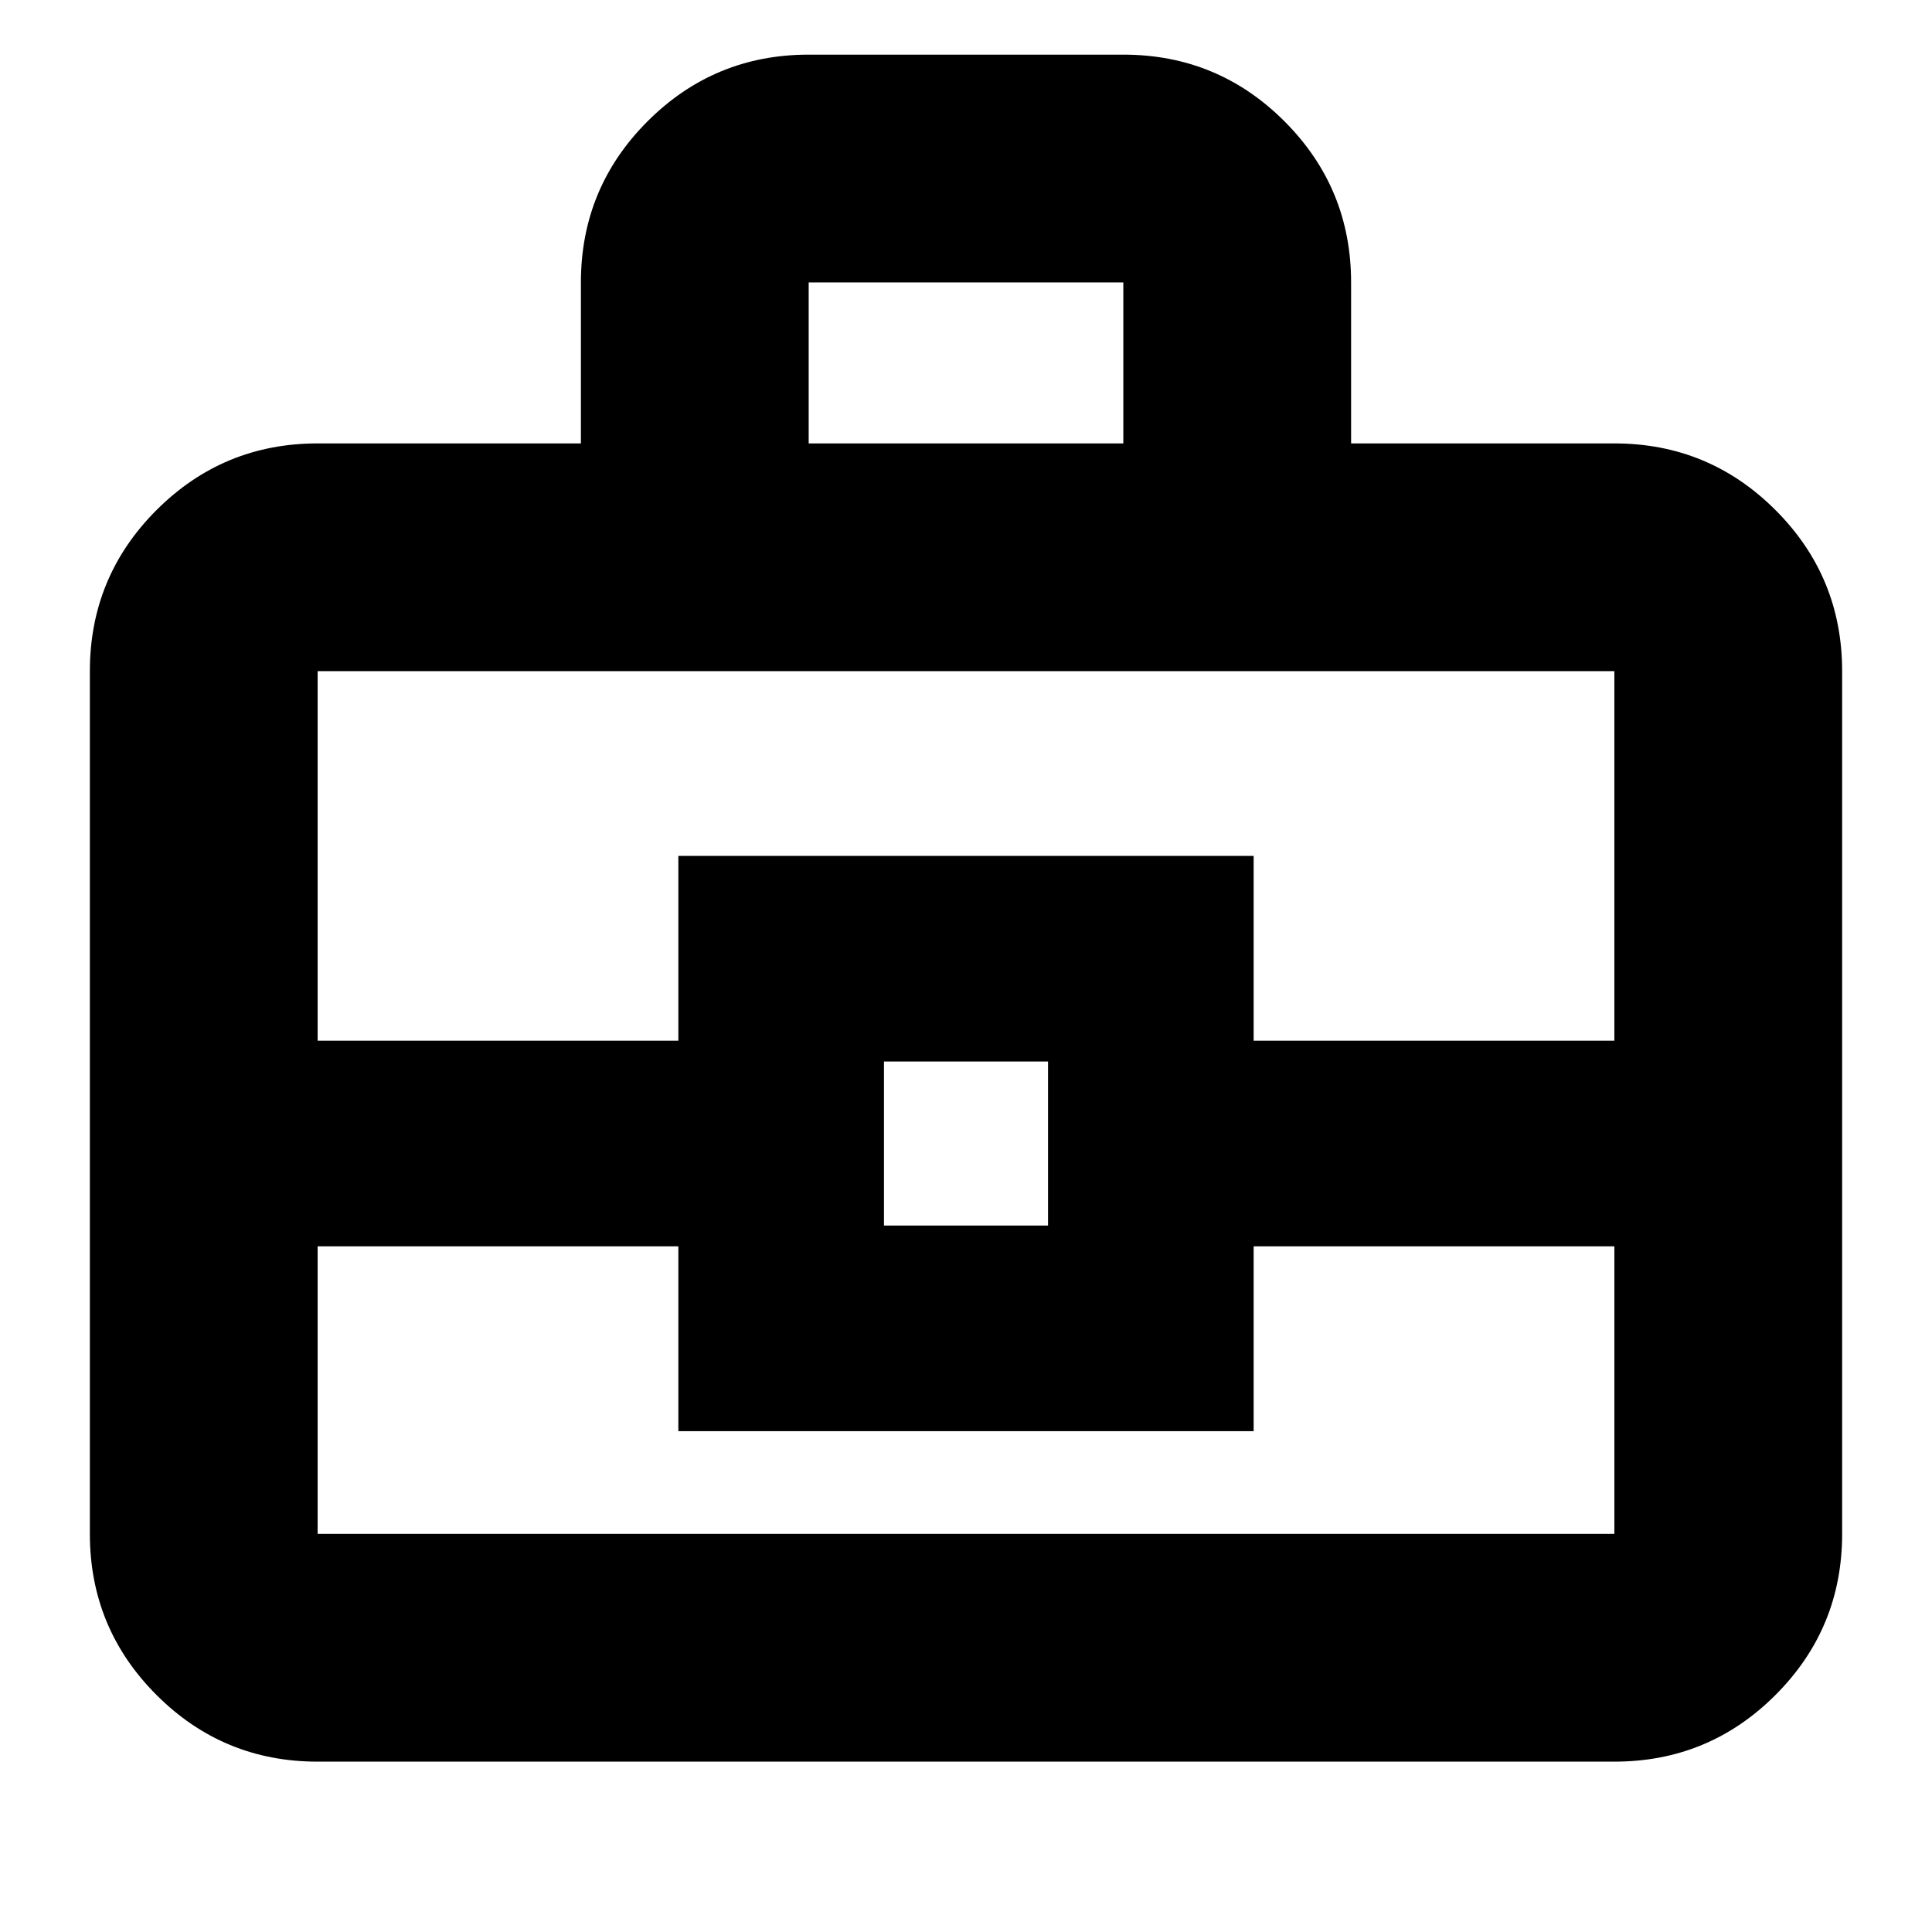 <svg xmlns="http://www.w3.org/2000/svg" height="24" viewBox="0 -960 960 960" width="24"><path d="M157.83-84.65q-46.93 0-80.06-33.12-33.12-33.13-33.12-80.06V-626.5q0-46.93 33.12-80.05 33.13-33.12 80.06-33.12h130.82v-80q0-46.93 33.12-80.06 33.13-33.12 80.06-33.12h156.34q46.93 0 80.06 33.12 33.12 33.13 33.12 80.06v80h130.82q46.93 0 80.06 33.12 33.12 33.12 33.12 80.05v428.67q0 46.93-33.12 80.06-33.13 33.12-80.06 33.12H157.83Zm244-655.02h156.34v-80H401.83v80ZM802.17-340.7H622.93v91.85H337.07v-91.85H157.83v142.87h644.34V-340.7Zm-362.93-10.32h81.52v-81.52h-81.52v81.52Zm-281.41-91.85h179.24v-91.85h285.86v91.85h179.24V-626.5H157.83v183.63ZM480-391.78Z"/></svg>